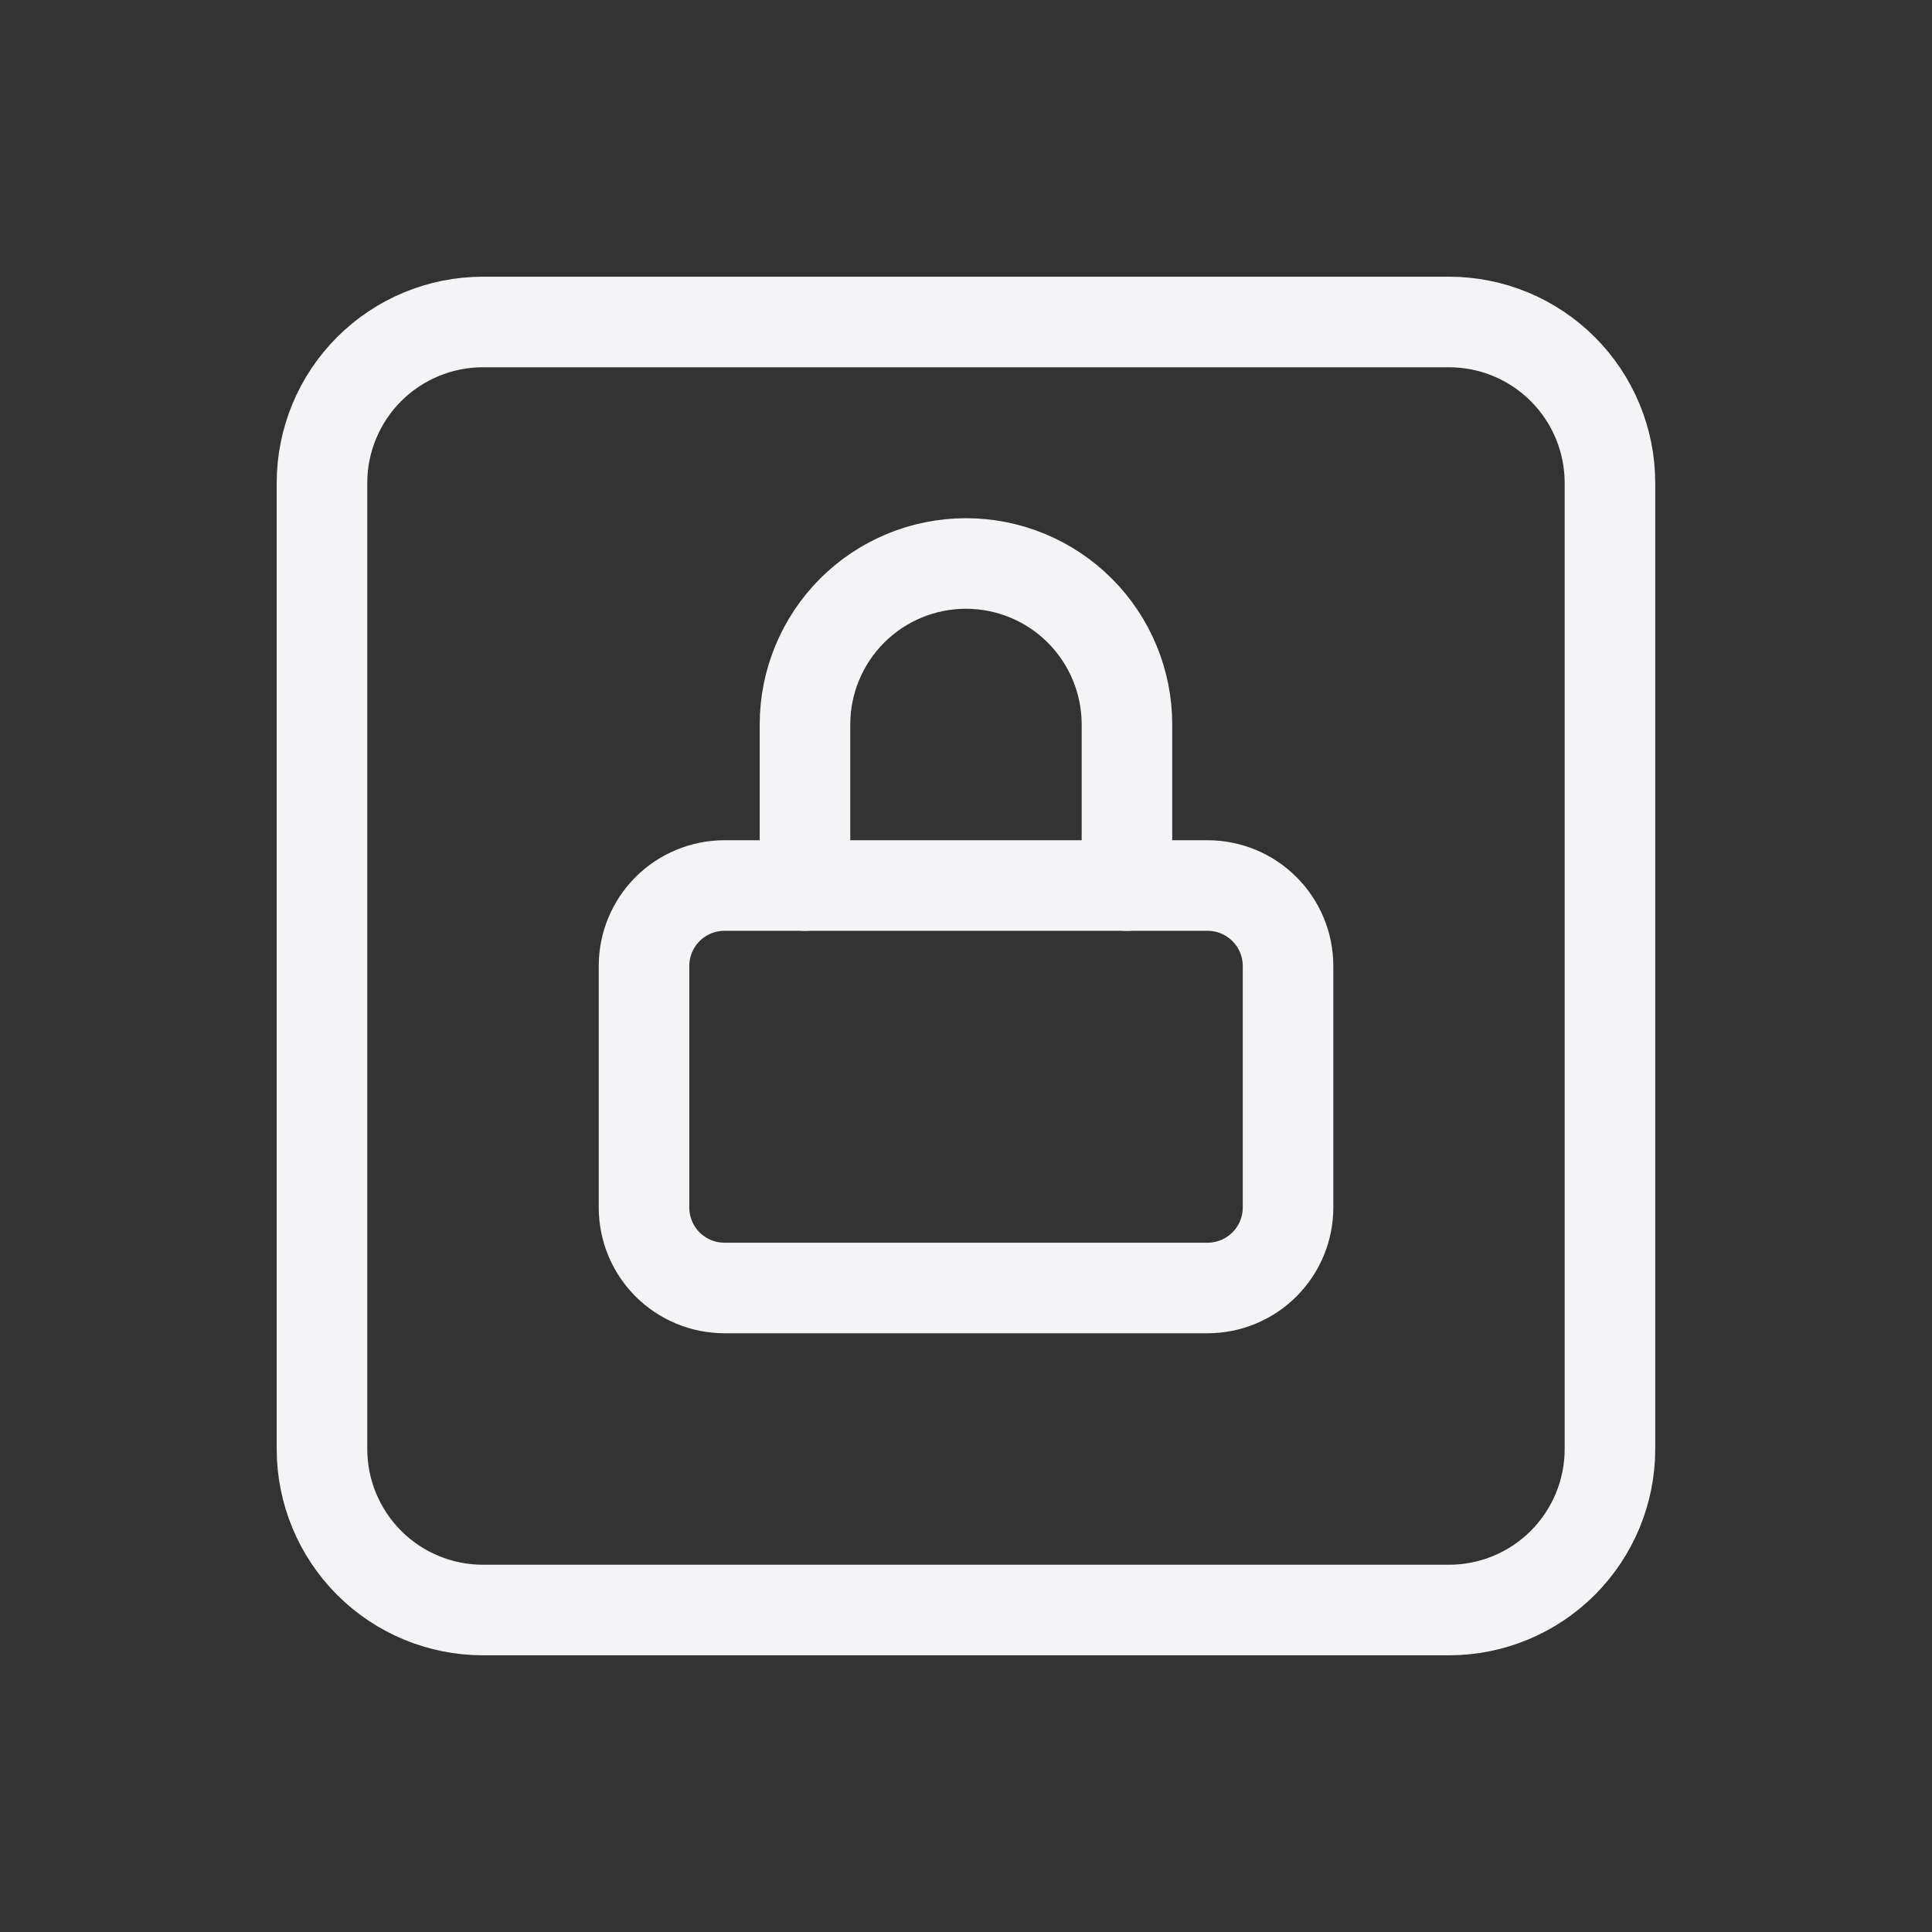 <svg width="32" height="32" viewBox="0 0 32 32" fill="none" xmlns="http://www.w3.org/2000/svg">
<rect x="0" y="0" width="32" height="32" fill="#333333" stroke="none"/>
<g clip-path="url(#clip0_2308_10173)">
<path d="M10.667 16C10.667 15.646 10.807 15.307 11.057 15.057C11.308 14.807 11.647 14.667 12 14.667H20C20.354 14.667 20.693 14.807 20.943 15.057C21.193 15.307 21.334 15.646 21.334 16V20C21.334 20.354 21.193 20.693 20.943 20.943C20.693 21.193 20.354 21.333 20 21.333H12C11.647 21.333 11.308 21.193 11.057 20.943C10.807 20.693 10.667 20.354 10.667 20V16Z" stroke="#F4F4F7" stroke-width="1.5" stroke-linecap="round" stroke-linejoin="round"/>
<path d="M13.333 14.667V12C13.333 11.293 13.614 10.614 14.114 10.114C14.614 9.614 15.292 9.333 16 9.333C16.707 9.333 17.385 9.614 17.885 10.114C18.385 10.614 18.666 11.293 18.666 12V14.667" stroke="#F4F4F7" stroke-width="1.5" stroke-linecap="round" stroke-linejoin="round"/>
<path d="M5.333 8C5.333 7.293 5.614 6.614 6.114 6.114C6.614 5.614 7.292 5.333 8 5.333H24C24.707 5.333 25.385 5.614 25.885 6.114C26.385 6.614 26.666 7.293 26.666 8V24C26.666 24.707 26.385 25.385 25.885 25.886C25.385 26.386 24.707 26.667 24 26.667H8C7.292 26.667 6.614 26.386 6.114 25.886C5.614 25.385 5.333 24.707 5.333 24V8Z" stroke="#F4F4F7" stroke-width="1.5" stroke-linecap="round" stroke-linejoin="round"/>
</g>
<defs>
<clipPath id="clip0_2308_10173">
<rect width="32" height="32" fill="white"/>
</clipPath>
</defs>
</svg>
